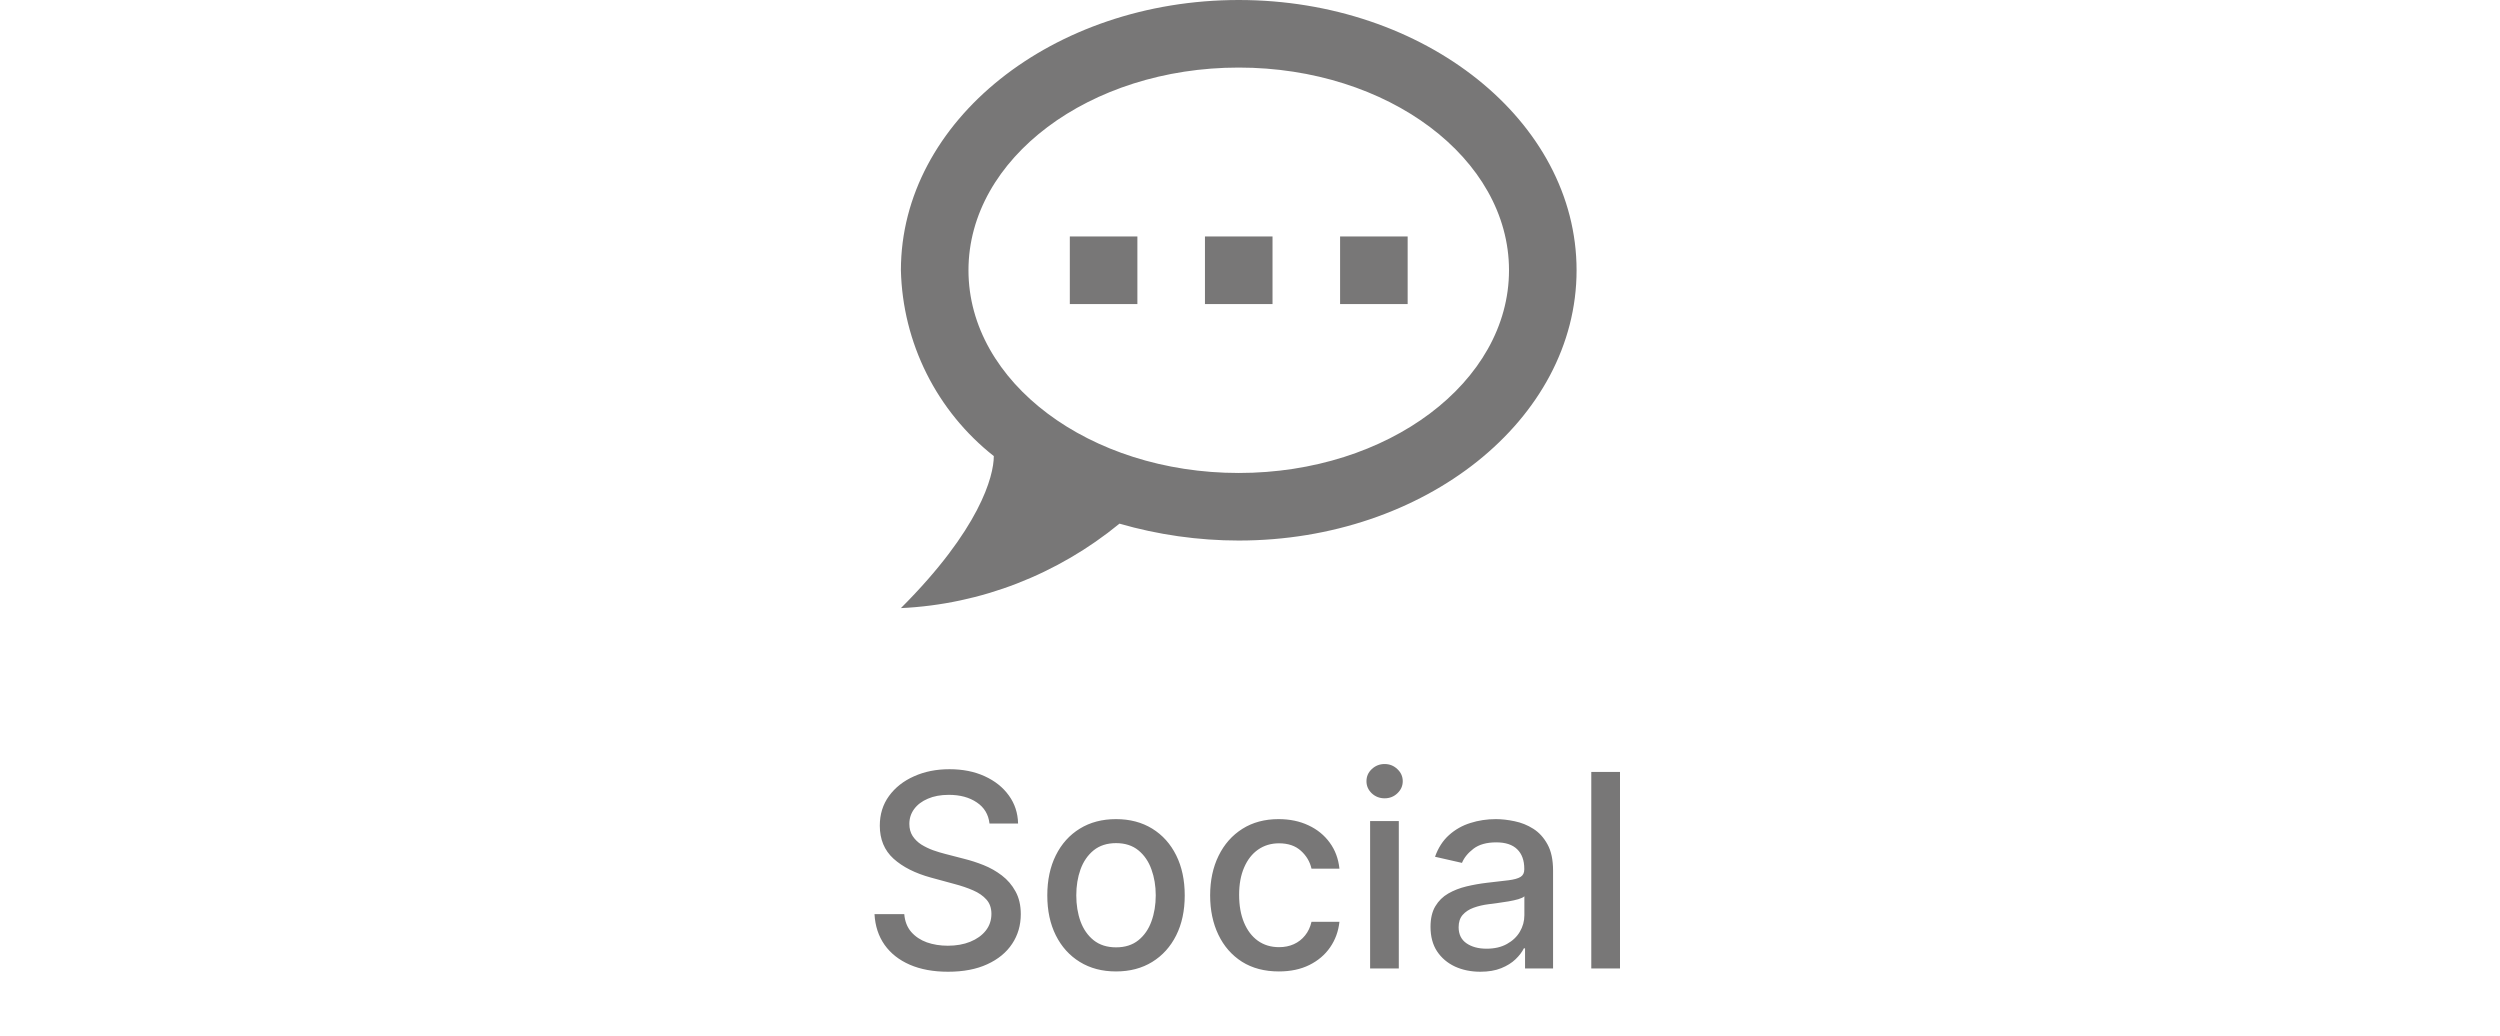 <svg width="111" height="46" viewBox="0 0 111 46" fill="none" xmlns="http://www.w3.org/2000/svg">
<path d="M43.934 36.565C43.888 36.162 43.701 35.849 43.371 35.628C43.041 35.403 42.627 35.291 42.127 35.291C41.769 35.291 41.459 35.348 41.198 35.462C40.936 35.572 40.733 35.726 40.588 35.922C40.446 36.115 40.375 36.335 40.375 36.582C40.375 36.79 40.424 36.969 40.52 37.119C40.62 37.27 40.749 37.396 40.908 37.499C41.07 37.598 41.243 37.682 41.428 37.75C41.613 37.815 41.79 37.869 41.961 37.912L42.813 38.133C43.091 38.202 43.377 38.294 43.669 38.41C43.962 38.527 44.233 38.68 44.483 38.871C44.733 39.061 44.935 39.297 45.088 39.578C45.245 39.859 45.323 40.196 45.323 40.588C45.323 41.082 45.195 41.521 44.939 41.905C44.686 42.288 44.319 42.591 43.836 42.812C43.355 43.034 42.775 43.145 42.093 43.145C41.439 43.145 40.874 43.041 40.397 42.834C39.919 42.626 39.546 42.332 39.276 41.952C39.006 41.568 38.857 41.114 38.828 40.588H40.15C40.175 40.903 40.277 41.166 40.456 41.376C40.638 41.584 40.87 41.739 41.151 41.841C41.435 41.94 41.746 41.99 42.084 41.99C42.456 41.99 42.787 41.932 43.077 41.815C43.37 41.696 43.6 41.531 43.767 41.321C43.935 41.108 44.019 40.859 44.019 40.575C44.019 40.317 43.945 40.105 43.797 39.94C43.652 39.776 43.455 39.639 43.205 39.531C42.958 39.423 42.678 39.328 42.365 39.246L41.334 38.965C40.635 38.774 40.081 38.494 39.672 38.125C39.266 37.756 39.063 37.267 39.063 36.659C39.063 36.156 39.199 35.717 39.472 35.342C39.745 34.967 40.114 34.676 40.58 34.469C41.046 34.258 41.571 34.153 42.157 34.153C42.748 34.153 43.269 34.257 43.721 34.465C44.175 34.672 44.533 34.957 44.794 35.321C45.056 35.682 45.192 36.097 45.203 36.565H43.934ZM49.551 43.132C48.938 43.132 48.402 42.992 47.945 42.71C47.487 42.429 47.132 42.035 46.879 41.53C46.626 41.024 46.5 40.433 46.5 39.757C46.5 39.078 46.626 38.484 46.879 37.976C47.132 37.467 47.487 37.072 47.945 36.791C48.402 36.51 48.938 36.369 49.551 36.369C50.165 36.369 50.7 36.51 51.158 36.791C51.615 37.072 51.97 37.467 52.223 37.976C52.476 38.484 52.602 39.078 52.602 39.757C52.602 40.433 52.476 41.024 52.223 41.53C51.97 42.035 51.615 42.429 51.158 42.71C50.7 42.992 50.165 43.132 49.551 43.132ZM49.555 42.062C49.953 42.062 50.283 41.957 50.544 41.747C50.805 41.537 50.999 41.257 51.124 40.908C51.251 40.558 51.315 40.173 51.315 39.753C51.315 39.335 51.251 38.952 51.124 38.602C50.999 38.25 50.805 37.967 50.544 37.754C50.283 37.541 49.953 37.435 49.555 37.435C49.155 37.435 48.822 37.541 48.558 37.754C48.297 37.967 48.102 38.25 47.974 38.602C47.849 38.952 47.787 39.335 47.787 39.753C47.787 40.173 47.849 40.558 47.974 40.908C48.102 41.257 48.297 41.537 48.558 41.747C48.822 41.957 49.155 42.062 49.555 42.062ZM56.782 43.132C56.148 43.132 55.603 42.989 55.145 42.702C54.691 42.412 54.341 42.013 54.097 41.504C53.853 40.996 53.73 40.413 53.73 39.757C53.73 39.092 53.855 38.506 54.105 37.997C54.355 37.486 54.708 37.087 55.162 36.8C55.617 36.513 56.152 36.369 56.769 36.369C57.266 36.369 57.709 36.462 58.098 36.646C58.488 36.828 58.801 37.084 59.04 37.413C59.282 37.743 59.425 38.128 59.471 38.568H58.23C58.162 38.261 58.006 37.997 57.762 37.776C57.52 37.554 57.196 37.443 56.79 37.443C56.435 37.443 56.124 37.537 55.857 37.724C55.593 37.909 55.387 38.173 55.239 38.517C55.091 38.858 55.017 39.261 55.017 39.727C55.017 40.205 55.09 40.617 55.235 40.963C55.38 41.31 55.584 41.578 55.848 41.769C56.115 41.959 56.429 42.054 56.79 42.054C57.032 42.054 57.25 42.01 57.446 41.922C57.645 41.831 57.811 41.702 57.945 41.534C58.081 41.367 58.176 41.165 58.23 40.929H59.471C59.425 41.352 59.287 41.73 59.057 42.062C58.827 42.395 58.519 42.656 58.133 42.847C57.749 43.037 57.299 43.132 56.782 43.132ZM60.833 43V36.455H62.107V43H60.833ZM61.477 35.445C61.255 35.445 61.065 35.371 60.906 35.223C60.749 35.072 60.671 34.894 60.671 34.686C60.671 34.476 60.749 34.297 60.906 34.149C61.065 33.999 61.255 33.923 61.477 33.923C61.698 33.923 61.887 33.999 62.043 34.149C62.202 34.297 62.282 34.476 62.282 34.686C62.282 34.894 62.202 35.072 62.043 35.223C61.887 35.371 61.698 35.445 61.477 35.445ZM65.726 43.145C65.311 43.145 64.936 43.068 64.601 42.915C64.266 42.758 64 42.533 63.804 42.237C63.611 41.942 63.515 41.58 63.515 41.151C63.515 40.781 63.586 40.477 63.728 40.239C63.87 40 64.061 39.811 64.303 39.672C64.544 39.533 64.814 39.428 65.113 39.356C65.411 39.285 65.715 39.231 66.025 39.195C66.416 39.149 66.735 39.112 66.979 39.084C67.223 39.053 67.401 39.003 67.512 38.935C67.623 38.867 67.678 38.756 67.678 38.602V38.572C67.678 38.2 67.573 37.912 67.363 37.707C67.155 37.503 66.846 37.401 66.434 37.401C66.005 37.401 65.666 37.496 65.419 37.686C65.175 37.874 65.006 38.082 64.912 38.312L63.715 38.04C63.857 37.642 64.064 37.321 64.337 37.077C64.613 36.83 64.929 36.651 65.287 36.54C65.645 36.426 66.022 36.369 66.416 36.369C66.678 36.369 66.955 36.401 67.248 36.463C67.543 36.523 67.819 36.633 68.074 36.795C68.333 36.957 68.544 37.189 68.709 37.49C68.874 37.788 68.956 38.176 68.956 38.653V43H67.712V42.105H67.661C67.579 42.27 67.455 42.432 67.29 42.591C67.125 42.75 66.914 42.882 66.655 42.987C66.397 43.092 66.087 43.145 65.726 43.145ZM66.003 42.122C66.356 42.122 66.657 42.053 66.907 41.913C67.159 41.774 67.351 41.592 67.482 41.368C67.615 41.141 67.682 40.898 67.682 40.639V39.795C67.637 39.841 67.549 39.883 67.418 39.923C67.29 39.96 67.144 39.993 66.979 40.021C66.814 40.047 66.654 40.071 66.498 40.094C66.341 40.114 66.211 40.131 66.106 40.145C65.858 40.176 65.632 40.229 65.428 40.303C65.226 40.376 65.064 40.483 64.942 40.622C64.823 40.758 64.763 40.94 64.763 41.168C64.763 41.483 64.88 41.722 65.113 41.883C65.346 42.043 65.642 42.122 66.003 42.122ZM71.928 34.273V43H70.653V34.273H71.928Z" fill="#787777"/>
<path d="M55 0C46.75 0 40 5.37 40 12C40.038 13.594 40.427 15.16 41.14 16.586C41.853 18.012 42.872 19.263 44.125 20.25C44.125 21.15 43.495 23.505 40 27C43.555 26.835 46.96 25.5 49.705 23.25C51.415 23.745 53.215 24 55 24C63.25 24 70 18.63 70 12C70 5.37 63.25 0 55 0ZM55 21C48.37 21 43 16.965 43 12C43 7.035 48.37 3 55 3C61.63 3 67 7.035 67 12C67 16.965 61.63 21 55 21ZM62.5 13.5V10.5H59.5V13.5H62.5ZM56.5 13.5V10.5H53.5V13.5H56.5ZM50.5 13.5V10.5H47.5V13.5H50.5Z" fill="#787777"/>
</svg>

